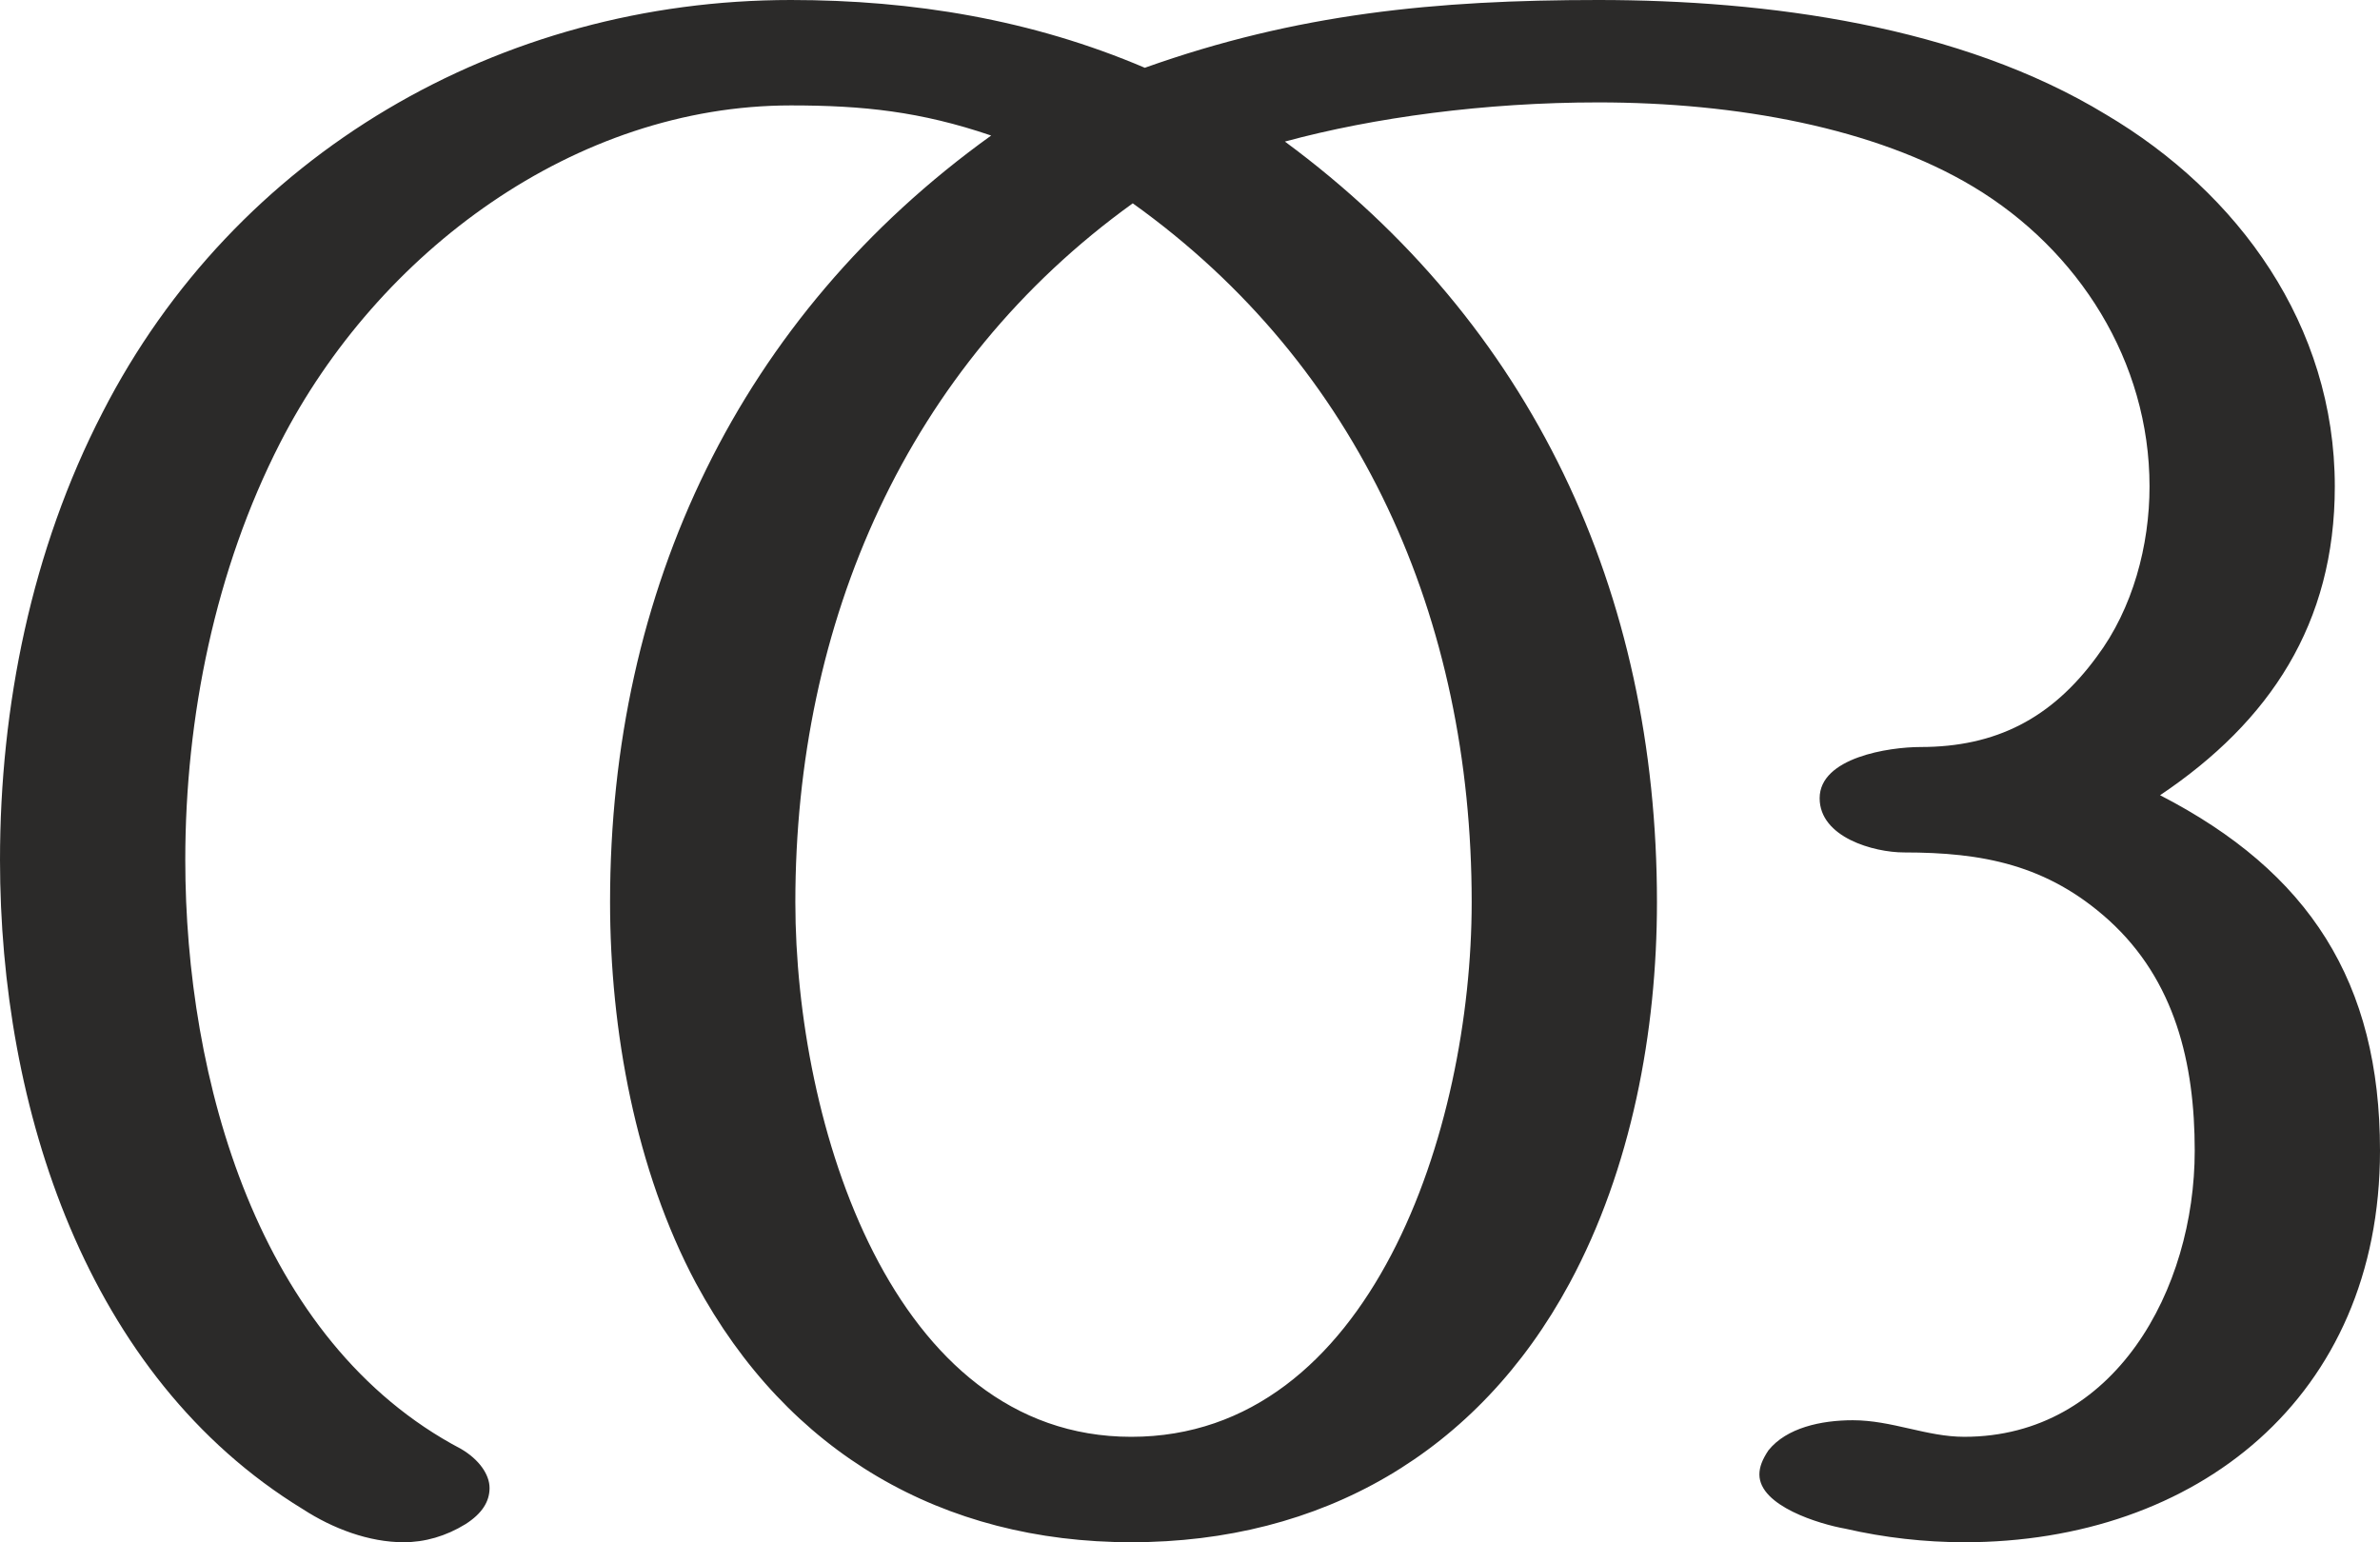 <?xml version="1.0" encoding="UTF-8"?>
<!DOCTYPE svg PUBLIC "-//W3C//DTD SVG 1.1//EN" "http://www.w3.org/Graphics/SVG/1.1/DTD/svg11.dtd">
<!-- Creator: CorelDRAW X8 -->
<svg xmlns="http://www.w3.org/2000/svg" xml:space="preserve" width="1580px" height="1024px" version="1.1" style="shape-rendering:geometricPrecision; text-rendering:geometricPrecision; image-rendering:optimizeQuality; fill-rule:evenodd; clip-rule:evenodd"
viewBox="0 0 1580 1024"
 xmlns:xlink="http://www.w3.org/1999/xlink">
 <defs>
  <style type="text/css">
   <![CDATA[
    .fil0 {fill:#2B2A29;fill-rule:nonzero}
   ]]>
  </style>
 </defs>
 <g id="Layer_x0020_1">
  <path class="fil0" d="M1304 1024c154,0 276,-96 276,-260 0,-112 -47,-185 -146,-236 73,-49 116,-114 116,-205 0,-107 -64,-195 -152,-247 -97,-59 -225,-76 -337,-76 -108,0 -200,9 -301,45 -75,-32 -154,-45 -235,-45 -193,0 -369,102 -457,274 -47,91 -68,195 -68,297 0,164 57,343 201,431 20,13 44,22 67,22 14,0 28,-4 41,-12 11,-7 16,-15 16,-24 0,-9 -7,-19 -19,-26 -135,-71 -183,-246 -183,-391 0,-95 20,-193 63,-277 65,-127 196,-224 339,-224 48,0 86,4 133,20 -167,120 -253,301 -253,509 0,85 17,178 57,253 61,113 164,172 289,172 126,0 230,-59 291,-172 41,-76 58,-167 58,-253 0,-206 -83,-384 -247,-505 59,-16 133,-26 208,-26 92,0 184,17 249,56 70,42 117,116 117,199 0,39 -11,81 -35,113 -30,41 -67,60 -117,60 -21,0 -67,7 -67,34 0,26 36,36 56,36 52,0 95,8 136,45 44,40 57,95 57,153 0,92 -53,190 -153,190 -25,0 -48,-11 -74,-11 -21,0 -44,5 -56,20 -4,6 -6,11 -6,16 0,21 40,33 57,36 26,6 53,9 79,9zm-553 -70c-159,0 -223,-208 -223,-355 0,-186 74,-356 224,-464 151,108 225,276 225,464 0,151 -67,355 -226,355z"/>
 </g>
</svg>
